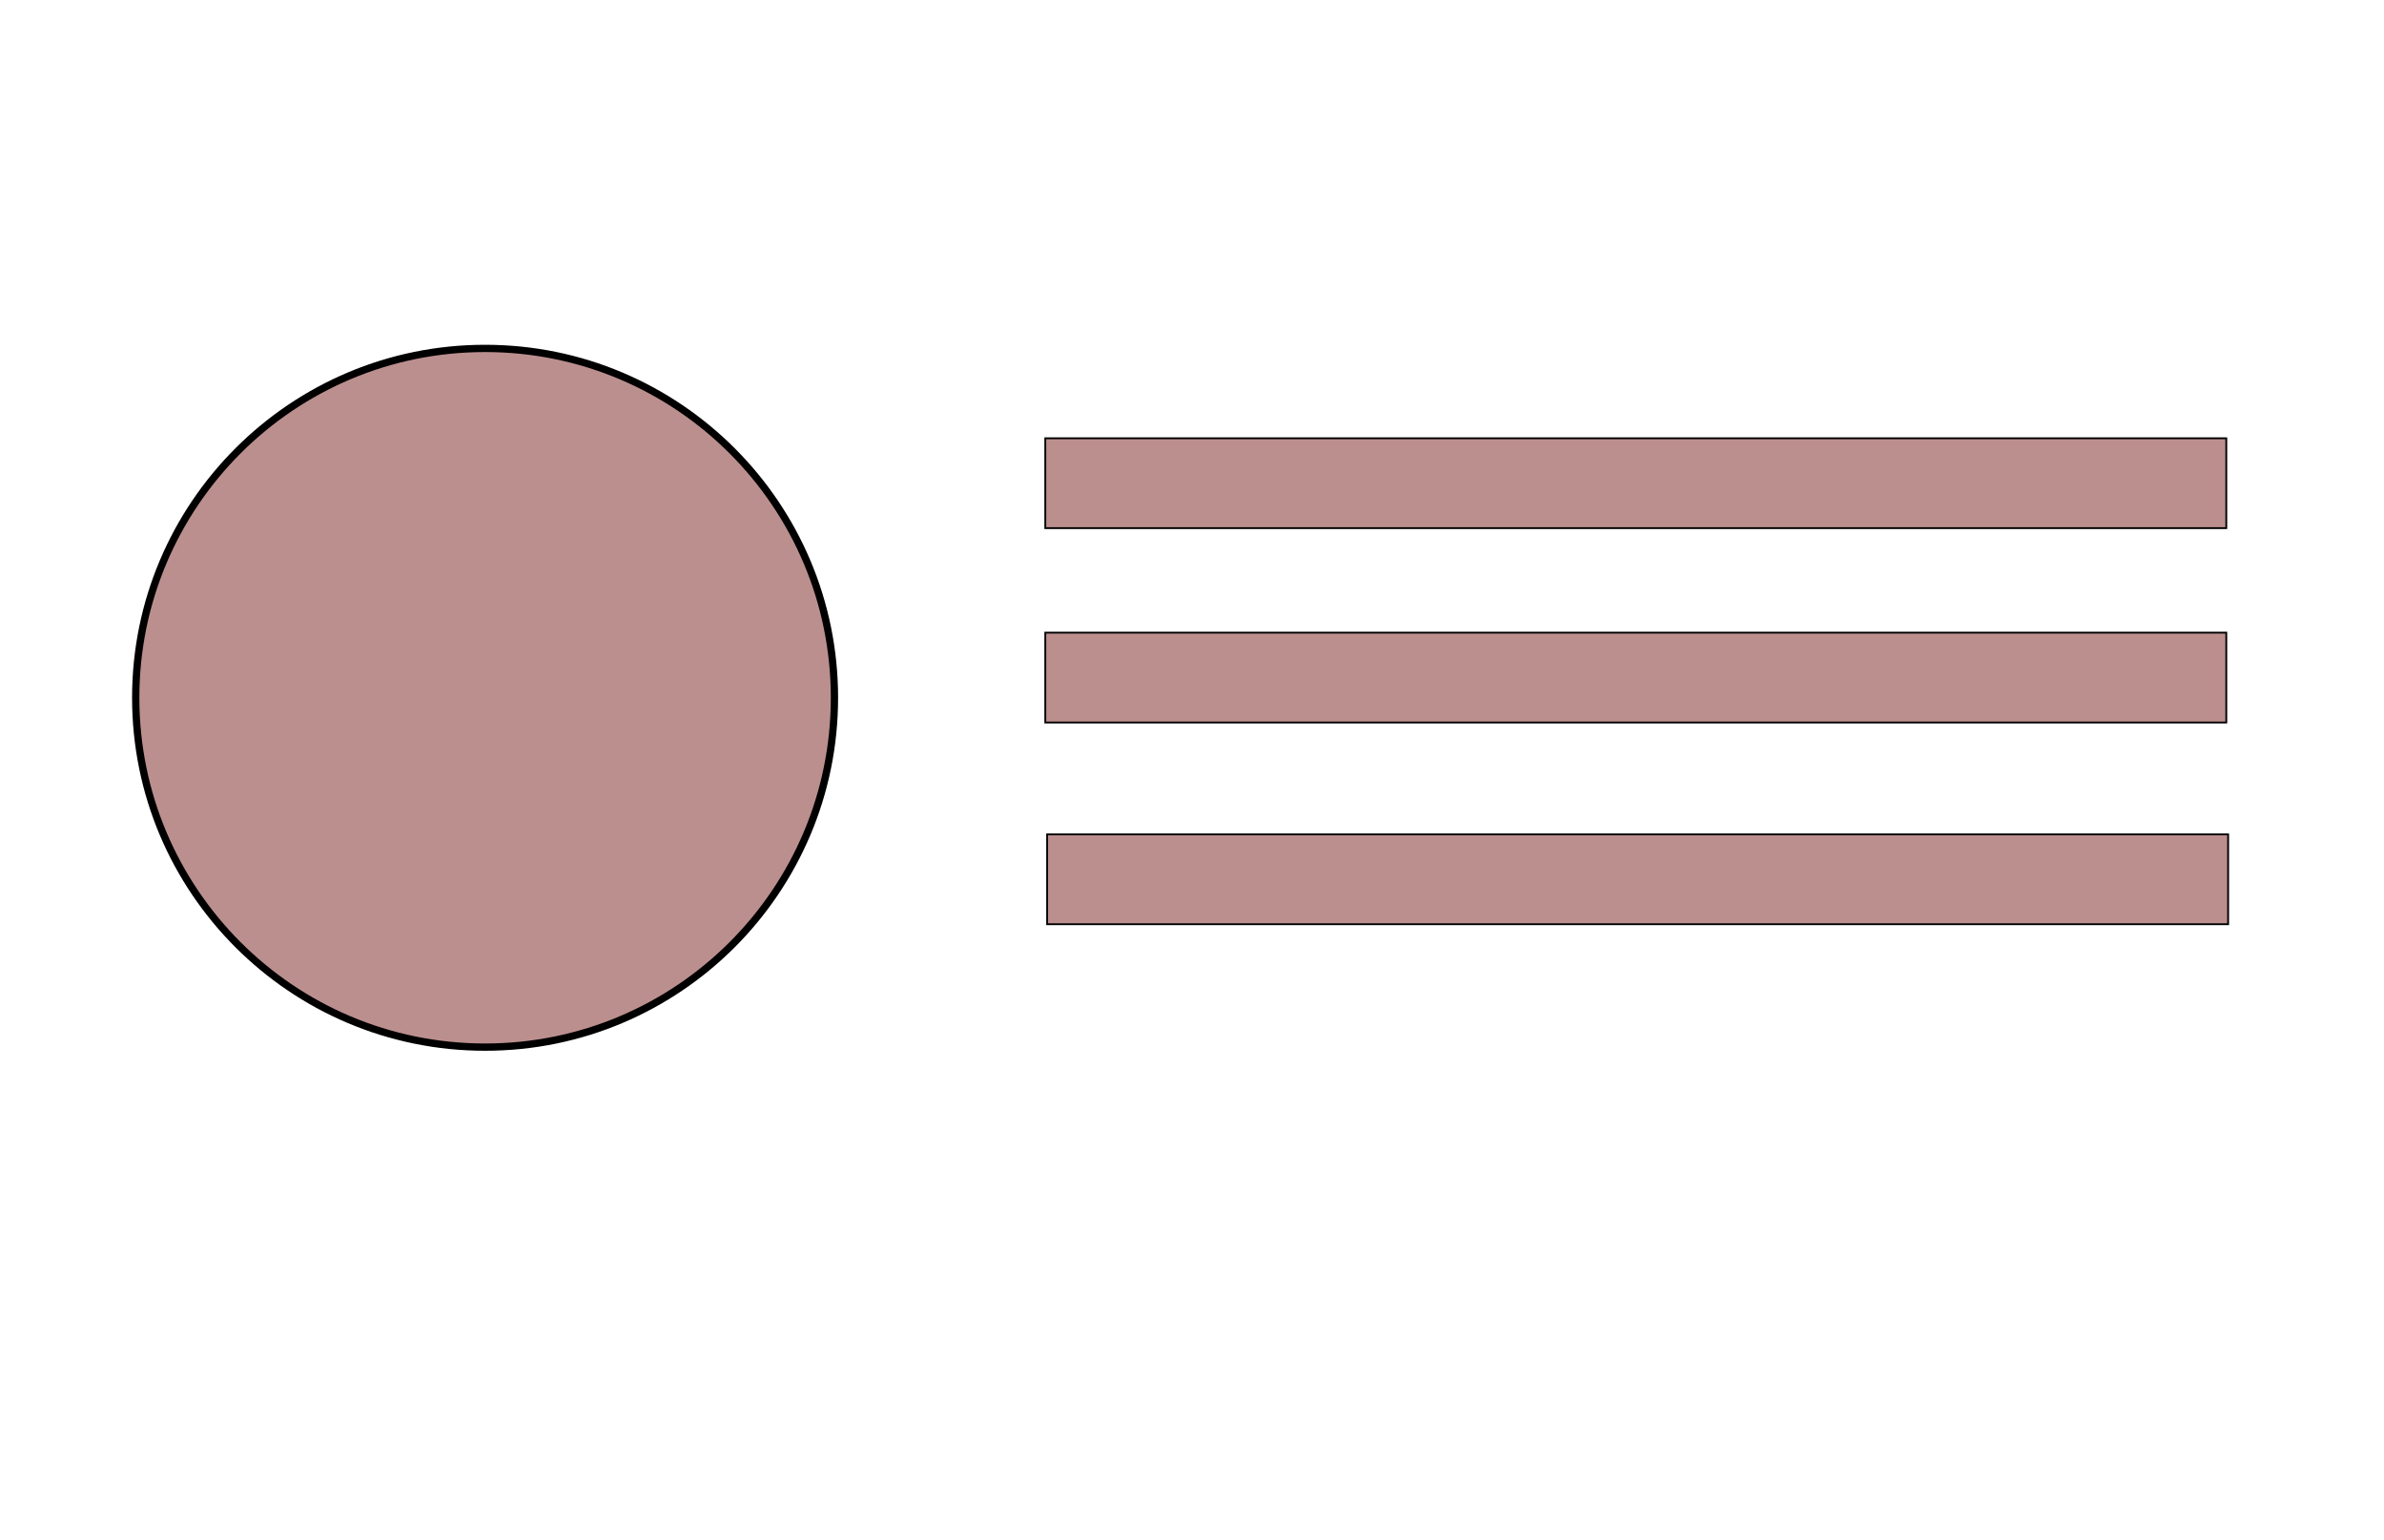 <svg xmlns="http://www.w3.org/2000/svg" xmlns:xlink="http://www.w3.org/1999/xlink"   viewBox="0 0 1300 840" preserveAspectRatio="xMidYMid meet" ><defs id="svgEditorDefs"><polygon id="svgEditorIconDefs"/><polygon id="svgEditorShapeDefs" style="vector-effect:non-scaling-stroke;stroke-width:1px;"/></defs><rect id="svgEditorBackground" x="0" y="0" width="1300" height="840" style="fill: none; stroke: none;"/><path d="M112.504,48.378c0,26.5,-21.5,48,-48,48s-48,-21.5,-48,-48c0,-26.5,21.5,-48,48,-48s48,21.5,48,48Z" style="fill:rosybrown; stroke:black; vector-effect:non-scaling-stroke;stroke-width:1px;" id="e1_shape" transform="matrix(3.969 0 0 3.969 8.5 188.5)"/><rect x="570" y="239" style="fill:rosybrown;stroke:black;stroke-width:1px;" id="e3_rectangle" width="644.00" height="49.00"/><rect x="570" y="345" style="fill:rosybrown;stroke:black;stroke-width:1px;" id="e2_rectangle" width="644.00" height="49.00"/><rect x="571" y="455" style="fill:rosybrown;stroke:black;stroke-width:1px;" id="e1_rectangle" width="644.00" height="49.00"/></svg>